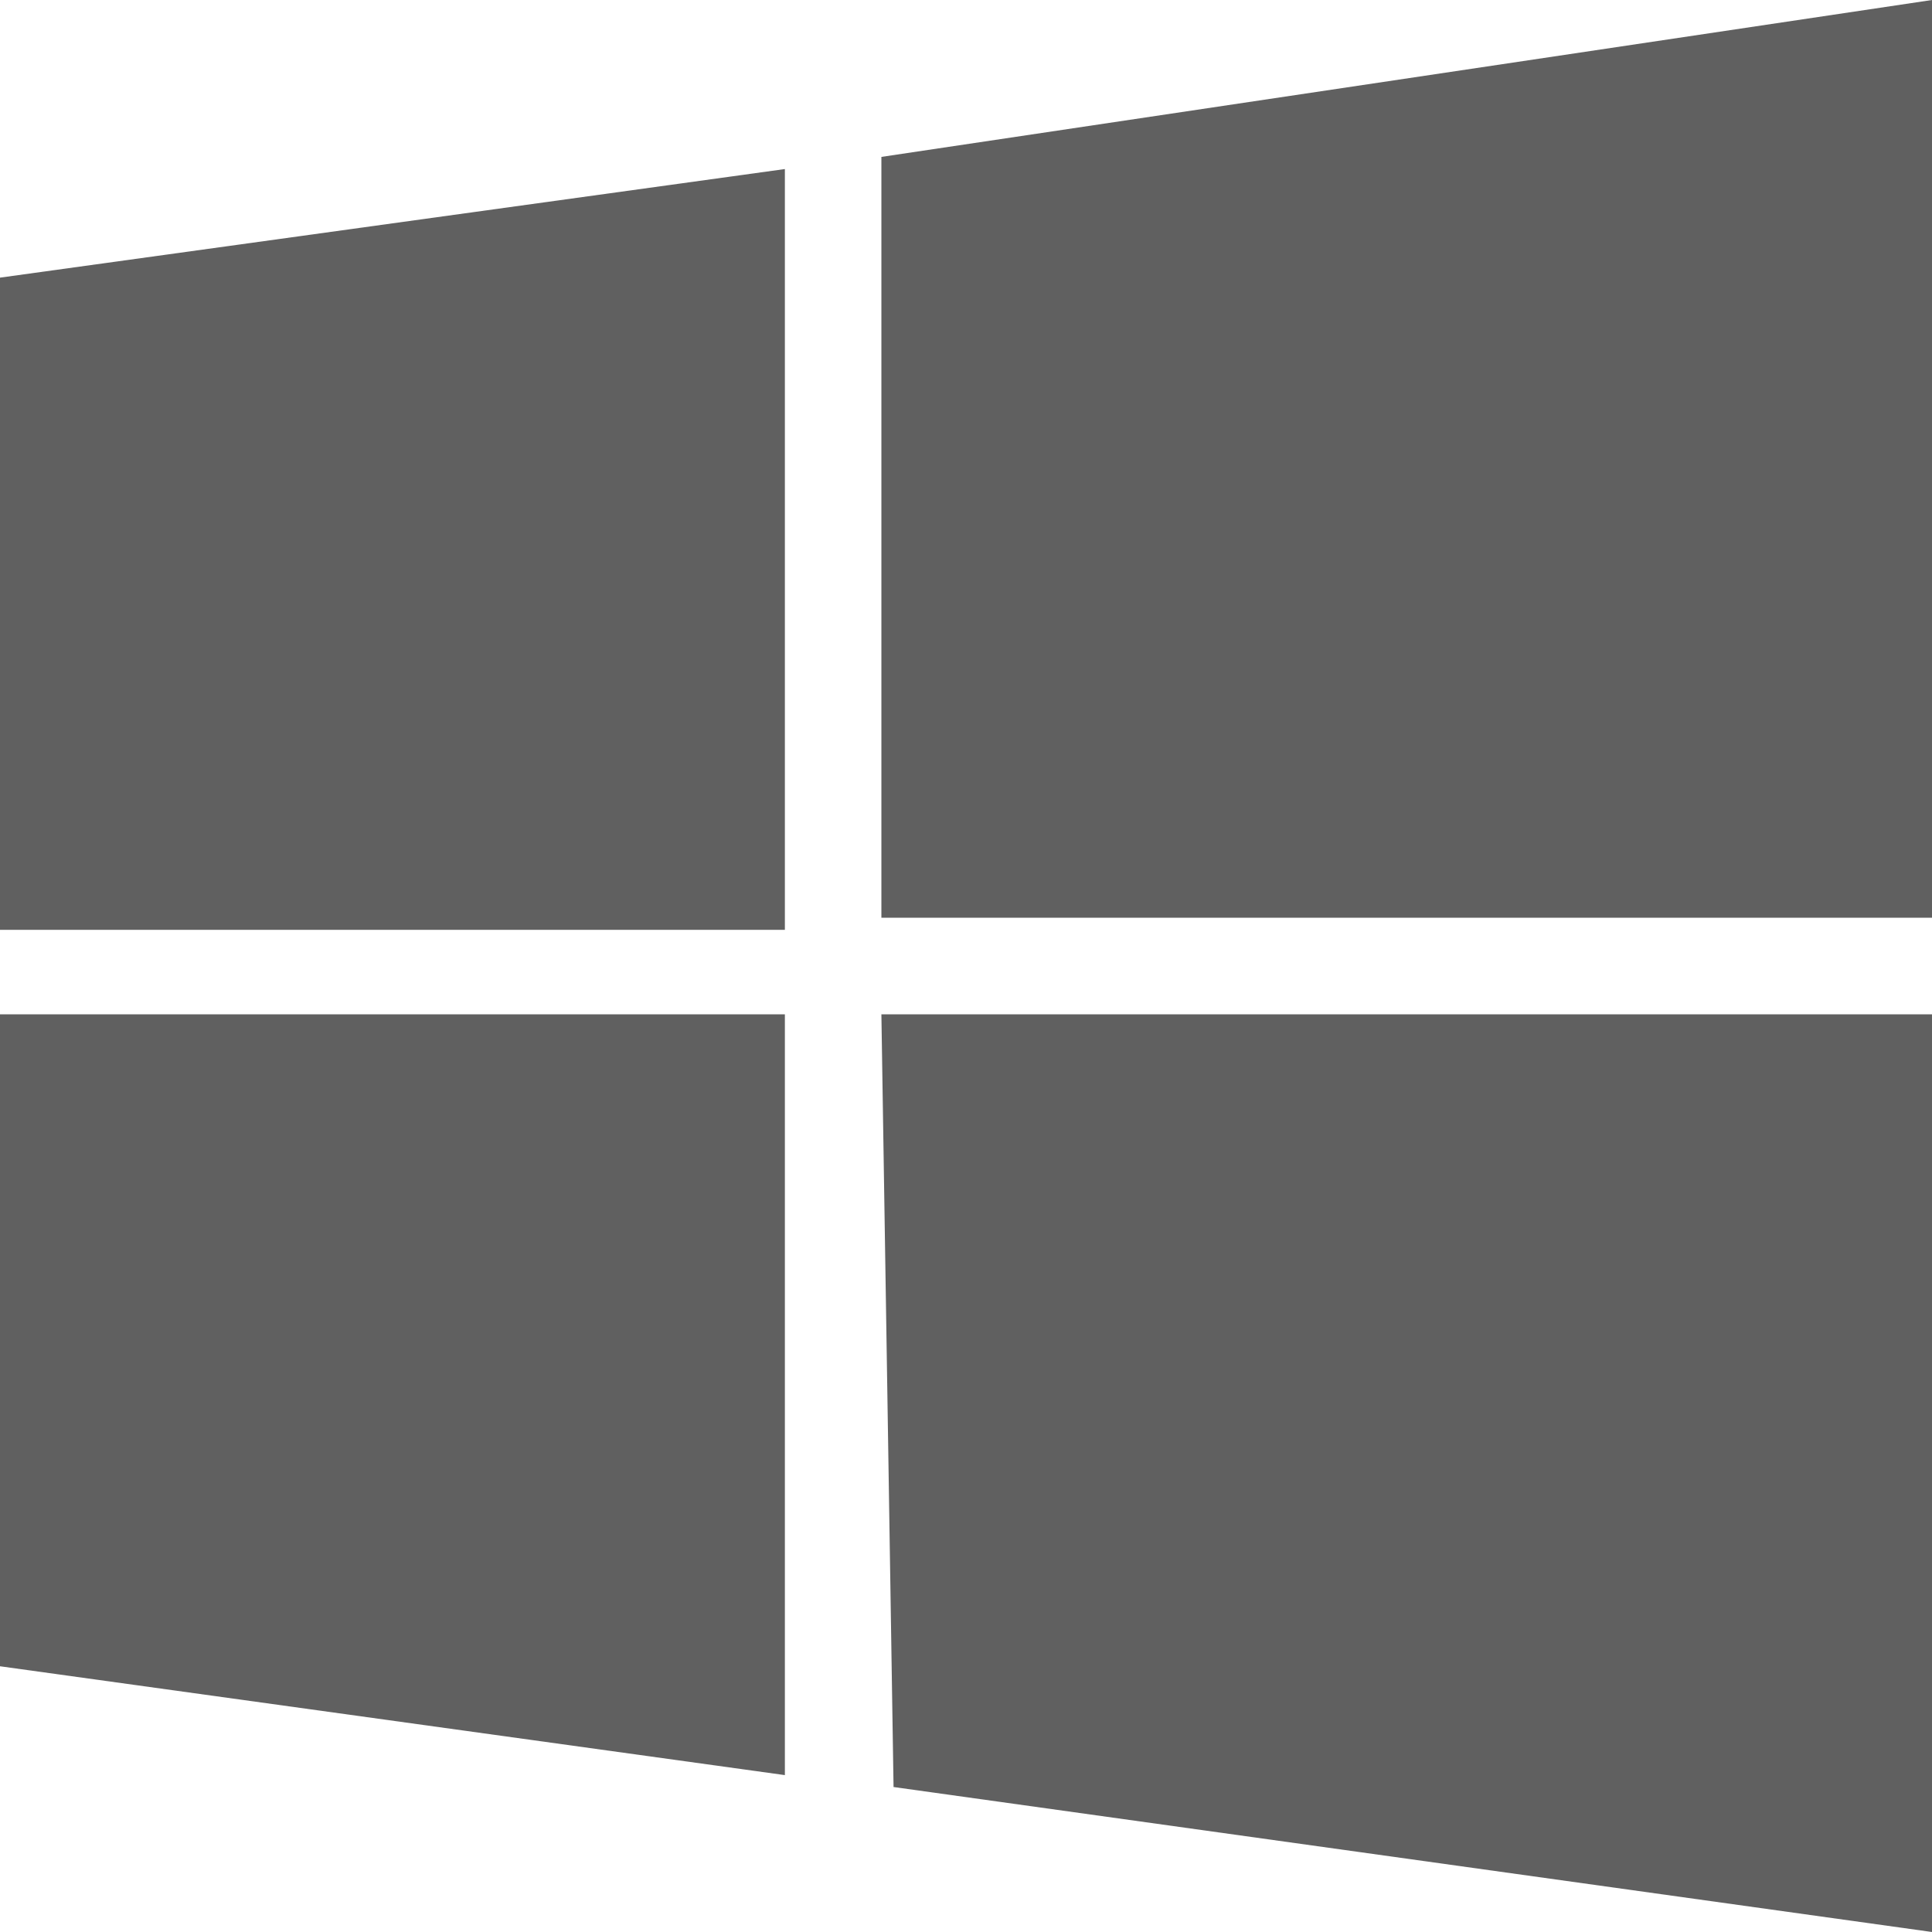 <svg xmlns="http://www.w3.org/2000/svg" role="img" viewBox="0 0 24 24" fill="#E2E8F0"><title>Windows</title><path d="M0 3.449L9.75 2.1v9.451H0m10.949-9.602L24 0v11.4H10.949M0 12.6h9.75v9.451L0 20.699M10.949 12.6H24V24l-12.9-1.801" fill="#606060"/></svg>